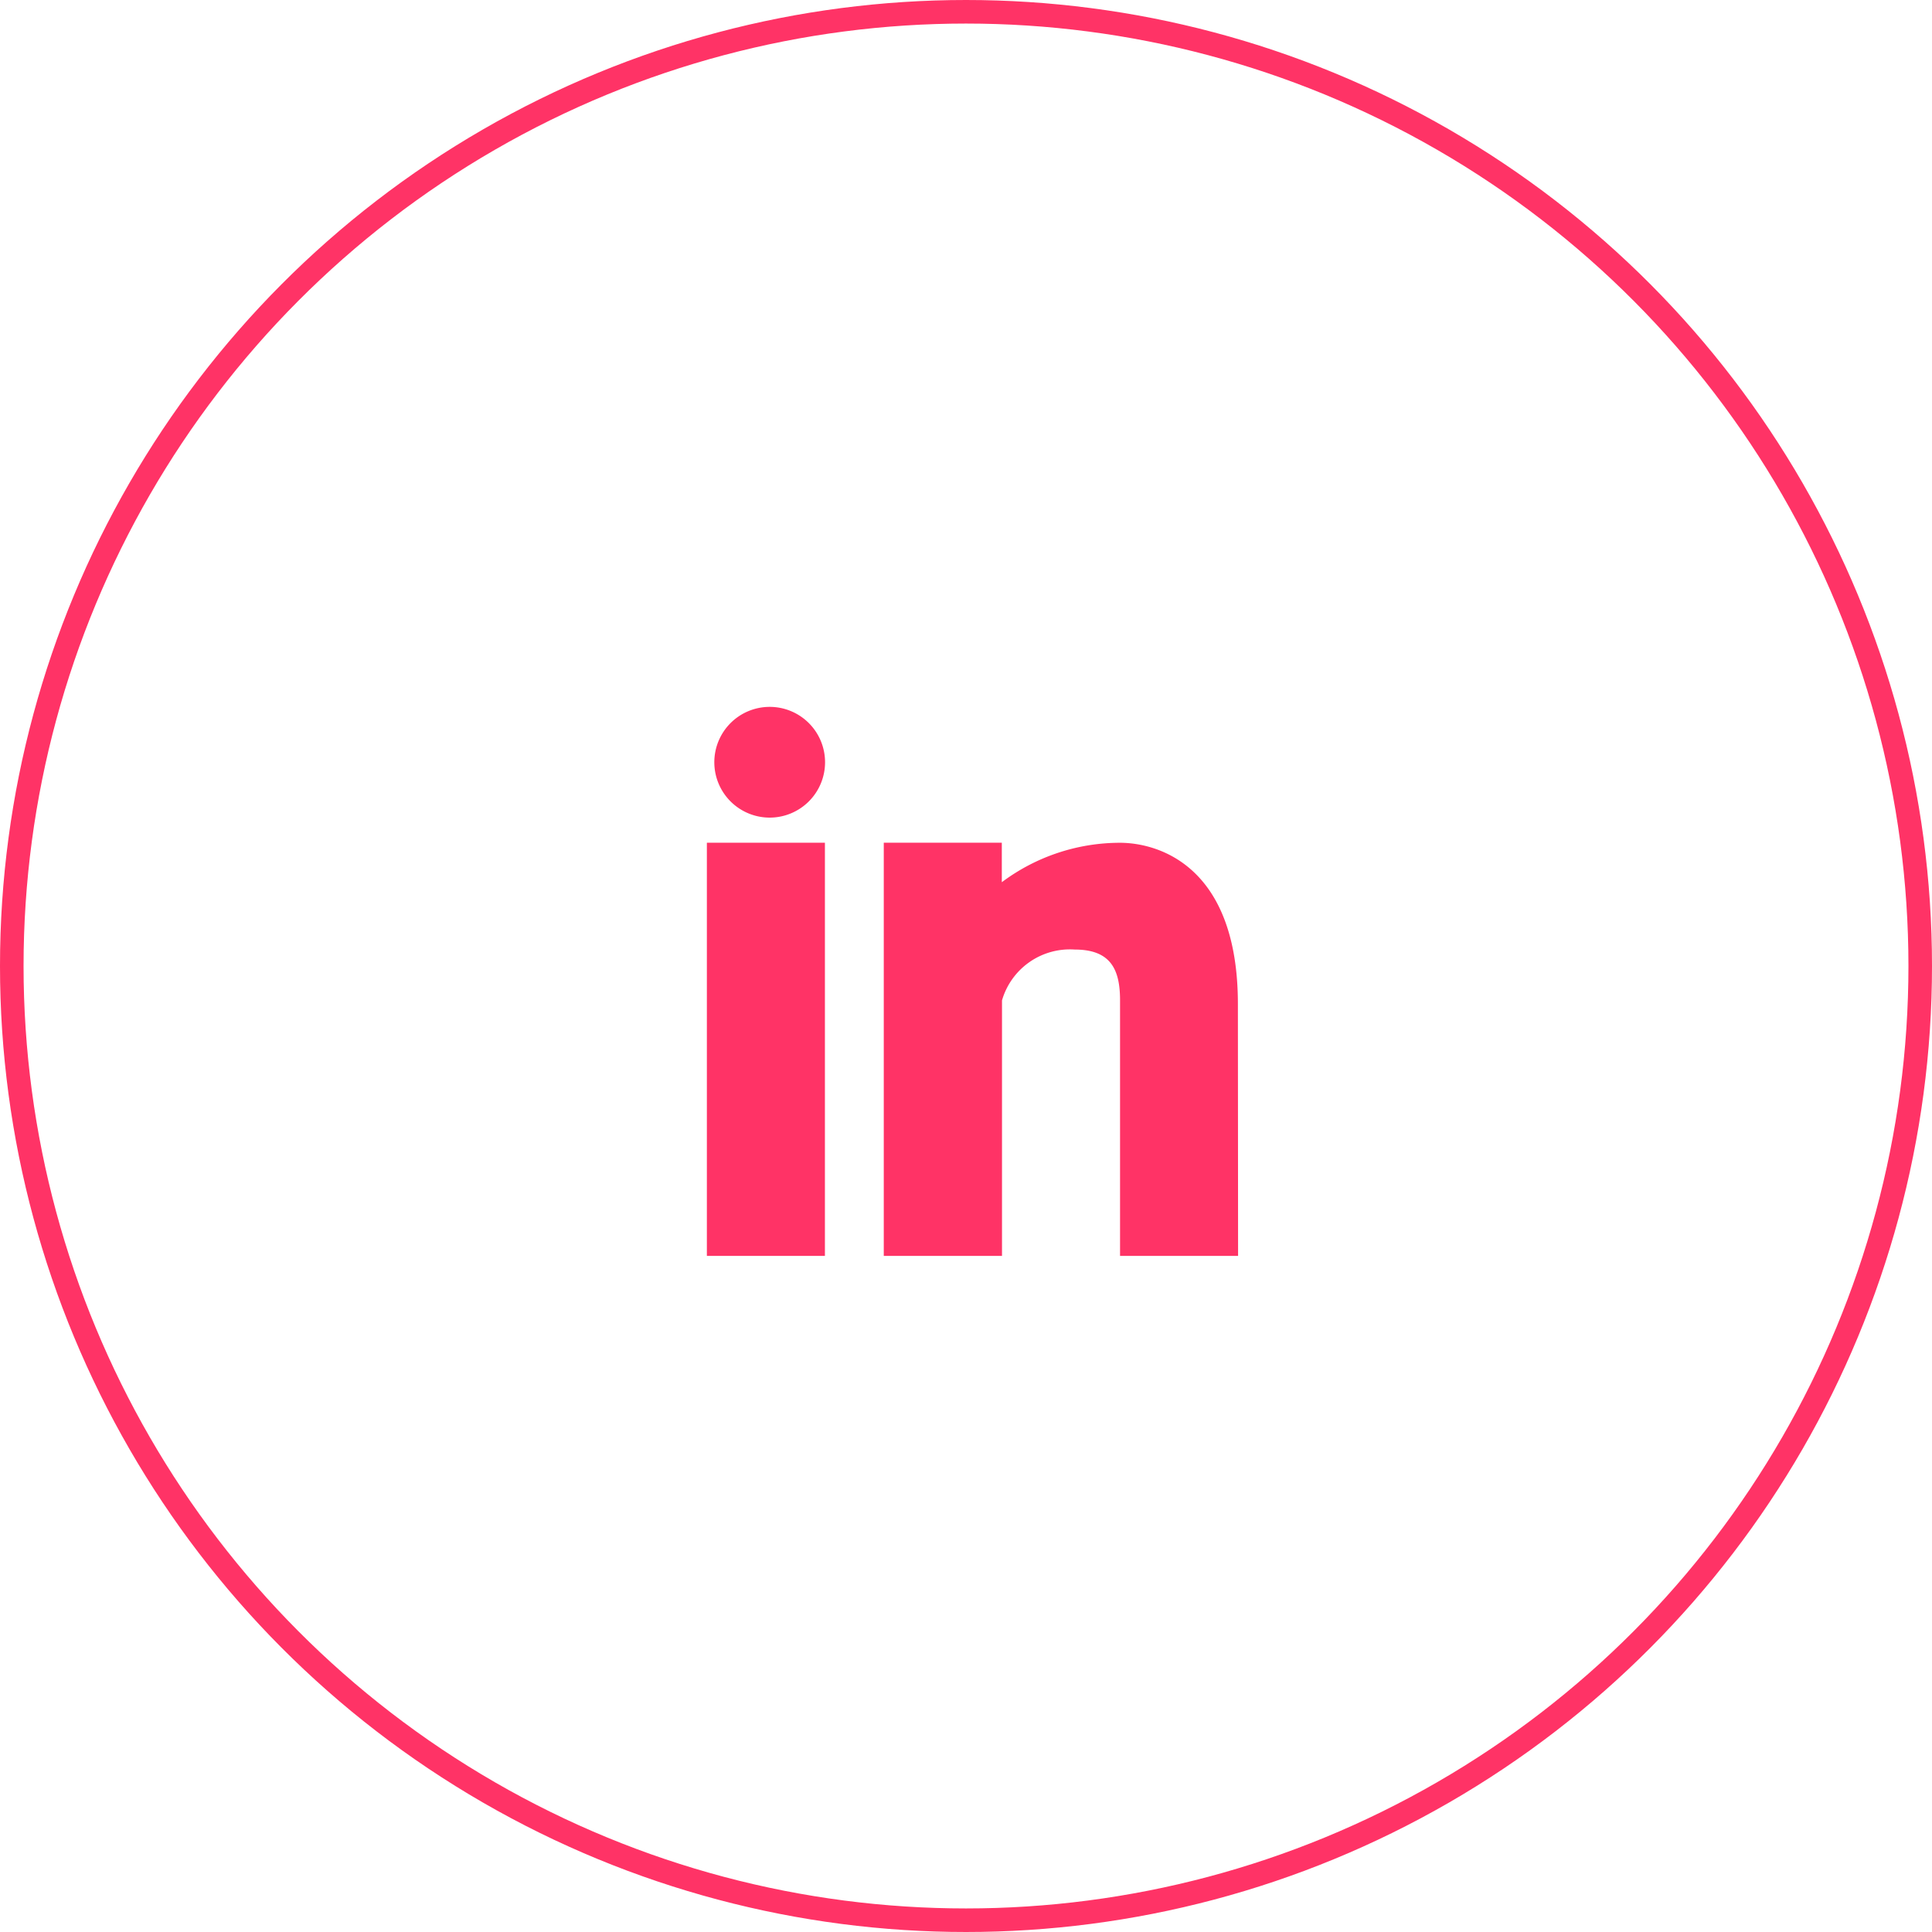 <svg xmlns="http://www.w3.org/2000/svg" width="41" height="41" viewBox="0 0 41 41">
  <g id="Group_7604" data-name="Group 7604" transform="translate(-109 -964)">
    <g id="Ellipse_1745" data-name="Ellipse 1745" transform="translate(109 964)" fill="none" stroke="#f36" stroke-width="0.5">
      <circle cx="20.5" cy="20.5" r="20.5" stroke="none"/>
      <circle cx="20.5" cy="20.5" r="20.25" fill="none"/>
    </g>
    <g id="Group_7458" data-name="Group 7458" transform="translate(124 979)">
      <path id="Path_23028" data-name="Path 23028" d="M179.419,535.4h-2.505v-5.422c0-.635-.181-1.079-.961-1.079a1.5,1.5,0,0,0-1.544,1.079V535.4H171.9v-8.768h2.505v.838a4.185,4.185,0,0,1,2.505-.837c.813,0,2.505.487,2.505,3.422Z" transform="translate(-168.145 -523.748)" fill="#f36" fill-rule="evenodd"/>
      <path id="Path_23029" data-name="Path 23029" d="M157.7,516.654h0a1.175,1.175,0,1,1,1.175-1.176A1.175,1.175,0,0,1,157.7,516.654Z" transform="translate(-156.366 -514.303)" fill="#f36" fill-rule="evenodd"/>
      <path id="Path_23030" data-name="Path 23030" d="M158.359,535.4h-2.505v-8.768h2.505Z" transform="translate(-155.853 -523.748)" fill="#f36" fill-rule="evenodd"/>
    </g>
  </g>
</svg>
